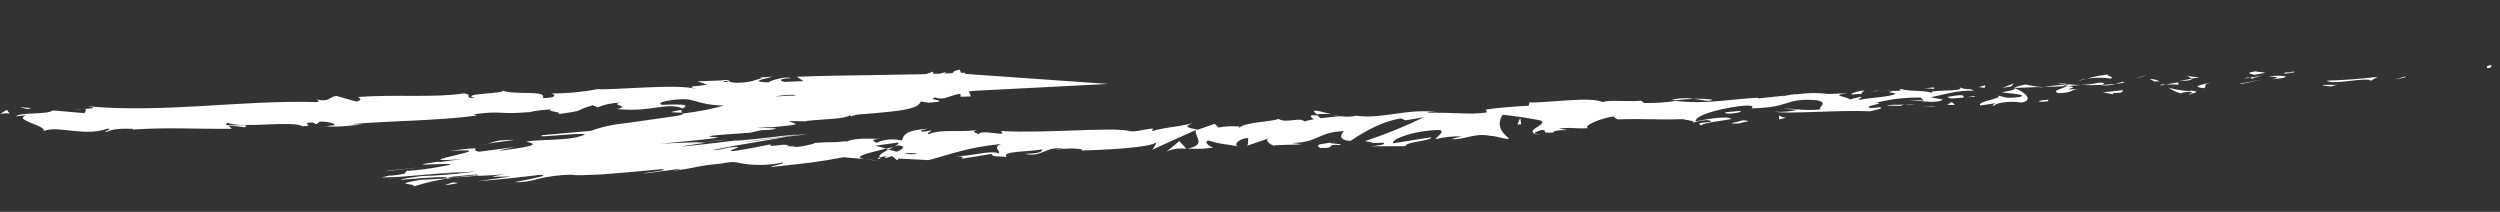 <svg width="236" height="20" viewBox="0 0 236 20" fill="none" xmlns="http://www.w3.org/2000/svg">
<rect x="0" y="0" width="236" height="20" fill="#333333" stroke="none"/>
<g clip-path="url(#clip0_221_3620)">
<path d="M234.83 6.429C235.309 6.411 235.131 6.19 235.2 6.139C234.441 6.228 234.903 6.492 234.83 6.429Z" fill="white"/>
<path d="M227.007 7.317L227.144 7.21L225.998 7.506L227.007 7.317Z" fill="white"/>
<path d="M219.624 7.613C220.331 8.011 222.298 7.432 223.614 7.532L223.829 7.619L224.422 7.255C222.845 7.448 221.236 7.568 219.624 7.613Z" fill="white"/>
<path d="M215.657 6.842C215.903 7 214.803 7.025 216.575 6.861C216.516 6.851 216.459 6.839 216.404 6.825C216.249 6.831 216.024 6.84 215.657 6.842Z" fill="white"/>
<path d="M216.404 6.825C217.179 6.796 215.892 6.707 216.404 6.825V6.825Z" fill="white"/>
<path d="M212.817 7.065L213.839 6.876C213.624 6.782 212.708 6.799 213.043 6.714C211.991 6.869 212.275 6.924 212.817 7.065Z" fill="white"/>
<path d="M211.855 7.413L212.388 7.333C212.288 7.295 212.147 7.288 211.855 7.413Z" fill="white"/>
<path d="M213.51 7.152L212.388 7.333C212.532 7.393 212.551 7.53 212.908 7.265C212.814 7.395 213.034 7.26 213.51 7.152Z" fill="white"/>
<path d="M214.147 7.193C214.728 7.261 215.463 7.293 214.44 7.482C216.396 7.341 216.103 7.052 214.147 7.193Z" fill="white"/>
<path d="M219.261 8.064L220.041 8.16L220.697 7.991C220.362 8.076 219.214 7.934 219.261 8.064Z" fill="white"/>
<path d="M206.426 7.083C206.429 7.172 206.787 7.314 206.862 7.425L207.619 7.288C207.223 7.262 206.488 7.236 206.426 7.083Z" fill="white"/>
<path d="M206.861 7.443L205.74 7.642C206.755 7.621 206.936 7.542 206.861 7.443Z" fill="white"/>
<path d="M211.705 7.899L213.552 7.498L211.339 7.919L211.705 7.899Z" fill="white"/>
<path d="M202.115 7.266L202.741 7.032L201.612 7.393L202.115 7.266Z" fill="white"/>
<path d="M199.243 7.418C199.715 7.226 198.583 7.15 199.072 7.023C198.349 7.097 197.658 7.231 197.041 7.419C197.772 7.311 198.549 7.311 199.243 7.418Z" fill="white"/>
<path d="M196.049 7.655C196.393 7.588 196.725 7.509 197.041 7.419C196.687 7.476 196.352 7.555 196.049 7.655Z" fill="white"/>
<path d="M203.837 7.679C203.746 7.612 203.617 7.557 203.461 7.517C203.305 7.477 203.126 7.454 202.939 7.45L203.386 7.691L203.837 7.679Z" fill="white"/>
<path d="M203.924 7.676L203.838 7.679C203.838 7.679 203.839 7.709 203.924 7.676Z" fill="white"/>
<path d="M208.723 7.786C208.052 7.955 206.677 8.164 208.024 8.328C208.496 8.136 207.731 8.039 208.723 7.786Z" fill="white"/>
<path d="M204.483 7.972L205.697 7.98C205.695 7.914 205.437 7.828 205.773 7.743L204.483 7.972Z" fill="white"/>
<path d="M203.91 8.078L204.499 7.972L204.047 7.971L203.91 8.078Z" fill="white"/>
<path d="M198.113 7.809C197.574 7.928 196.99 8 196.4 8.019C197.086 8.043 197.78 8.041 198.474 8.011C198.555 7.93 198.86 7.775 198.113 7.809Z" fill="white"/>
<path d="M200.681 7.776L200.555 7.781C200.555 7.781 200.683 7.824 200.681 7.776Z" fill="white"/>
<path d="M190.09 8.273L190.192 8.317L190.204 8.275L190.09 8.273Z" fill="white"/>
<path d="M198.589 8.055C198.78 8.069 198.98 8.064 199.172 8.04C199.365 8.016 199.545 7.973 199.699 7.916C199.295 7.964 198.886 7.995 198.475 8.011C198.434 8.049 198.421 8.073 198.589 8.055Z" fill="white"/>
<path d="M194.292 7.848C194.582 7.891 194.881 7.926 195.185 7.952C194.928 7.878 194.388 7.778 194.292 7.848Z" fill="white"/>
<path d="M200.384 7.734L200.468 7.731C200.283 7.672 200.312 7.701 200.384 7.734Z" fill="white"/>
<path d="M200.384 7.734C200.141 7.783 199.911 7.844 199.699 7.916C199.991 7.889 200.278 7.85 200.556 7.799L200.384 7.734Z" fill="white"/>
<path d="M188.237 9.992C188.312 9.75 189.628 9.477 190.85 9.682C191.998 9.458 191.207 8.71 190.176 8.318C190.18 8.419 190.184 8.515 188.978 8.705C189.391 8.815 191.624 8.903 190.632 9.157C189.059 9.343 189.332 9.123 188.567 9.027C189.226 9.301 186.583 9.54 186.938 9.958L188.341 9.749C188.4 9.818 187.854 9.947 188.237 9.992Z" fill="white"/>
<path d="M192.446 8.249L192.939 8.23C192.329 8.196 191.75 8.11 191.236 7.978C190.423 8.123 190.258 8.219 190.204 8.299L192.571 8.214L192.446 8.249Z" fill="white"/>
<path d="M195.121 8.116C194.751 8.388 193.586 8.546 194.315 8.794C195.724 8.74 195.321 8.54 196.162 8.394C193.854 8.554 196.833 8.224 195.151 8.145C195.562 8.092 195.981 8.052 196.402 8.025C195.992 8.013 195.586 7.991 195.186 7.958C195.284 7.954 195.315 8.007 195.187 7.993C195.171 8.03 195.134 8.064 195.078 8.094C194.414 8.065 194.977 8.032 195.187 7.993C195.187 7.993 195.186 7.964 195.186 7.952L192.881 8.184C193.625 8.197 194.376 8.174 195.121 8.116Z" fill="white"/>
<path d="M206.821 8.931C206.736 8.935 206.819 8.889 206.734 8.875C206.649 8.86 206.539 8.936 206.821 8.931Z" fill="white"/>
<path d="M205.857 8.819C205.968 8.768 206.103 8.729 206.251 8.704C206.4 8.678 206.557 8.667 206.712 8.672C207.18 8.726 206.717 8.792 206.72 8.875C207.055 8.796 207.868 8.645 206.835 8.559L206.667 8.602C205.734 8.554 204.524 8.282 204.678 8.24C204.961 8.471 205.363 8.668 205.857 8.819Z" fill="white"/>
<path d="M200.426 8.511L198.501 8.717L199.496 8.901L199.491 8.769C200.536 8.795 200.29 8.642 200.426 8.511Z" fill="white"/>
<path d="M189.858 8.156L190.101 7.871L189.003 8.303L189.858 8.156Z" fill="white"/>
<path d="M187.352 8.288L187.428 8.051L186.771 8.221L187.352 8.288Z" fill="white"/>
<path d="M38.416 16.134L38.498 16.041C38.372 16.094 38.358 16.119 38.416 16.134Z" fill="white"/>
<path d="M36.709 16.853L37.904 16.729C37.088 16.797 36.554 16.847 36.709 16.853Z" fill="white"/>
<path d="M125.718 10.781C124.878 10.591 123.935 10.286 124.044 10.551L124.322 10.798C124.784 10.739 125.267 10.732 125.718 10.781Z" fill="white"/>
<path d="M83.6 14.058L83.843 14.133L84.397 13.86L83.6 14.058Z" fill="white"/>
<path d="M83.079 15.157C82.938 15.162 82.64 15.12 82.371 15.1L81.607 15.051L82.245 15.111L83.079 15.157Z" fill="white"/>
<path d="M64.351 10.643C64.319 10.555 64.315 10.464 64.341 10.374C62.476 10.685 63.897 10.583 64.351 10.643Z" fill="white"/>
<path d="M161.646 9.401C161.071 9.338 160.471 9.308 159.865 9.314C160.731 9.436 161.43 9.649 161.646 9.401Z" fill="white"/>
<path d="M68.598 13.195C68.063 13.216 67.375 13.302 66.545 13.388C67.066 13.356 67.713 13.295 68.598 13.195Z" fill="white"/>
<path d="M157.809 9.423L158.178 9.469C158.728 9.391 159.297 9.347 159.866 9.338C159.545 9.28 159.19 9.258 158.831 9.273C158.473 9.287 158.122 9.339 157.809 9.423Z" fill="white"/>
<path d="M30.778 11.926L30.593 11.903C30.581 11.94 30.665 11.937 30.778 11.926Z" fill="white"/>
<path d="M6.899 10.35C7.223 10.33 7.547 10.317 7.871 10.312C7.549 10.301 7.22 10.313 6.899 10.35Z" fill="white"/>
<path d="M179.922 9.503C179.866 9.517 179.817 9.536 179.781 9.56C179.745 9.583 179.722 9.609 179.716 9.636C179.743 9.583 179.817 9.535 179.922 9.503Z" fill="white"/>
<path d="M152.574 11.254C152.692 11.297 152.662 11.287 152.574 11.254V11.254Z" fill="white"/>
<path d="M178.055 8.669C177.829 8.644 177.597 8.627 177.361 8.618C177.585 8.647 177.818 8.664 178.055 8.669Z" fill="white"/>
<path d="M177.938 8.548L178.403 8.53C178.473 8.509 178.472 8.485 177.938 8.548Z" fill="white"/>
<path d="M176.502 8.627C176.787 8.604 177.075 8.593 177.361 8.594C177.262 8.598 177.219 8.57 177.247 8.557L176.502 8.627Z" fill="white"/>
<path d="M74.303 9.32L74.19 9.325C73.658 9.429 73.897 9.402 74.303 9.32Z" fill="white"/>
<path d="M110.109 14.329C110.324 14.203 110.623 14.108 110.961 14.056C111.299 14.004 111.659 13.999 111.989 14.041L111.326 13.317L110.109 14.329Z" fill="white"/>
<path d="M48.545 13.887L45.26 14.319C44.011 14.146 46.465 13.752 42.435 14.242C45.462 14.072 44.19 14.372 42.917 14.673C41.645 14.974 40.386 15.274 43.621 15.012L41.249 15.336C41.586 15.276 41.248 15.294 41.584 15.234C39.029 15.578 39.875 15.551 40.974 15.509C42.073 15.467 43.425 15.415 41.715 15.702C40.654 15.913 39.538 16.059 38.402 16.135C38.32 16.222 38.239 16.315 38.172 16.402C37.416 16.556 36.263 16.661 37.019 16.506L36.362 16.669L36.027 16.754C36.027 16.754 35.928 16.758 36.027 16.754L36.28 16.744L38.098 16.674L37.858 16.683L43.484 16.216C43.178 16.323 42.331 16.314 41.601 16.42L44.992 16.17C43.274 16.422 41.499 16.575 39.718 16.624C36.913 17.037 37.701 16.989 39.107 16.875C40.514 16.761 42.497 16.601 42.168 16.848L39.648 16.98C36.718 17.482 39.476 17.287 39.008 17.604C39.4 17.517 39.942 17.311 40.894 17.1C42.185 16.828 43.554 16.642 44.95 16.549C44.953 16.609 45.391 16.64 47.768 16.441C45.382 16.778 46.945 16.682 48.298 16.648L45.127 17.106C47.083 16.949 49.025 16.749 50.945 16.505C52.089 16.527 50.114 16.896 48.559 17.196C49.314 17.216 50.081 17.114 50.707 16.909C51.694 16.659 52.794 16.513 53.908 16.487C54.206 16.533 54.529 16.551 54.855 16.54C55.141 16.538 55.429 16.527 55.714 16.507L56.827 16.465C58.375 16.351 60.273 16.176 62.452 15.973C63.486 16.065 60.785 16.277 60.789 16.384L64.13 15.944C64.468 15.931 63.852 16.057 63.53 16.117C65.498 15.922 65.685 15.645 68.076 15.445C69.322 15.182 69.483 15.331 70.136 15.45C70.726 15.542 71.362 15.581 72.007 15.563C72.651 15.546 73.291 15.473 73.885 15.348C74.2 15.444 72.951 15.624 72.731 15.776C74.993 15.527 75.808 15.442 76.608 15.339C77.631 15.2 78.638 15.036 79.623 14.846C80.246 14.906 80.939 14.963 81.675 15.019C80.881 14.906 81.143 14.74 81.658 14.558C82.173 14.377 83.055 14.193 83.641 14.027C83.213 13.905 82.828 13.8 82.615 13.754L84.72 13.464C84.976 13.514 84.727 13.655 84.437 13.828L84.814 13.718C85.595 13.832 85.209 14.068 84.668 14.323L83.884 14.119C83.372 14.373 82.903 14.648 83.024 14.865C83.232 14.803 83.466 14.759 83.71 14.737C83.586 14.802 83.49 14.866 83.561 14.899C83.633 14.932 83.856 14.845 84.204 14.73L84.713 15.136L84.82 14.964L87.648 15.119C89.617 14.606 91.326 13.905 94.489 13.598C93.726 13.945 94.353 14.119 94.326 14.491C93.437 14.13 91.88 14.753 90.229 14.745C91.09 14.748 90.914 14.934 90.691 15.003L93.608 14.531C93.619 14.83 94.25 14.728 95.03 14.824C94.415 14.248 97.198 14.339 98.388 14.096C98.396 14.293 98.192 14.511 96.739 14.519C98.363 14.906 98.769 13.733 100.376 14.049C100.023 14.063 99.826 14.07 99.688 14.154C100.513 13.942 102.504 14.004 102.088 14.193L101.652 14.21C104.021 14.185 108.851 13.934 109.169 13.4C109.103 13.649 108.965 13.896 108.76 14.135L112.921 12.255C112.571 12.706 114.062 13.686 112.113 14.012C112.91 14.09 113.763 14.058 114.551 13.919C114.168 13.873 113.57 13.357 114.088 13.265C115.516 13.696 115.099 13.484 116.932 13.827C116.351 13.754 116.902 13.049 117.861 13.03C117.724 13.137 117.971 13.703 117.636 13.788L119.864 13.025C119.305 13.167 119.803 13.627 120.316 13.769C120.071 13.647 122.274 13.694 122.878 13.611L121.9 13.493C124.468 13.49 124.385 12.444 126.908 12.377C126.618 12.532 126.208 13.261 127.494 13.296C128.072 12.926 130.022 11.533 132.252 11.177L132.696 11.358L134.406 11.065C132.731 11.894 130.869 12.653 128.849 13.328C129.813 13.447 129.126 13.551 130.548 13.472C131.062 13.638 129.784 13.783 129.362 13.812L132.705 13.797C132.535 13.402 135.24 13.292 135.086 12.962L131.496 13.526C131.325 13.125 133.522 12.297 135.892 12.272C136.504 12.411 135.483 13.007 135.53 13.137C136.28 12.94 137.144 12.847 137.989 12.875L136.997 13.129C138.313 13.228 139.118 12.508 140.711 12.83C141.26 12.809 142.365 13.282 142.44 13.04C141.995 12.719 141.714 12.357 141.615 11.978C141.515 11.599 141.599 11.209 141.861 10.832C143.08 10.96 144.258 11.137 145.381 11.362C146.296 11.681 144.005 12.272 144.863 12.581C144.859 12.467 145.375 12.316 145.585 12.26C146.166 12.333 145.358 12.61 146.61 12.508C146.792 12.093 149.133 12.441 147.175 12.145C148.382 11.978 148.474 12.173 149.896 12.1C149.435 11.854 151.144 11.147 152.351 10.987C152.355 11.089 152.571 11.212 152.7 11.273C155.194 11.177 156.555 11.335 158.879 11.246C159.095 11.339 160.226 11.41 159.754 11.608C160.155 11.46 160.643 11.364 161.154 11.332C162.577 11.625 159.564 11.447 160.637 11.832C160.727 11.588 162.484 11.425 163.437 11.239C163.113 10.885 161.081 11.263 160.058 11.452C160.039 10.949 161.794 10.349 164.236 10.015C166.161 9.815 165.094 10.312 165.429 10.221C169.053 10.166 168.481 9.217 171.509 9.46C172.719 9.731 171.534 10.101 171.867 10.322C170.294 10.502 169.436 10.211 168.38 10.27L169.696 10.369C169.038 10.528 168.289 10.59 167.572 10.546C168.584 10.795 173.717 10.358 176.53 10.508C177.019 10.381 177.931 10.232 177.461 10.125L176.575 10.201C175.748 9.975 178.224 9.778 177.106 9.701C178.393 9.362 179.862 9.19 181.32 9.209L181.658 9.562C181.654 9.454 180.551 9.389 180.09 9.52C180.774 9.326 182.673 9.913 183.415 9.393L182.236 9.186C183.413 8.955 184.876 8.485 186.361 8.56C185.671 8.227 186.024 8.615 184.937 8.237C185.873 8.729 181.147 8.383 182.633 8.859C181.53 8.416 180.751 8.728 179.327 8.387C179.332 8.506 179.829 8.595 178.587 8.583C178.509 8.628 178.415 8.668 178.309 8.702C178.559 8.728 178.781 8.784 178.951 8.863C178.355 9.161 176.369 9.232 175.698 9.407C174.963 9.375 176.002 9.252 175.603 9.141L174.611 9.395C174.502 9.129 172.622 9.028 174.363 8.805L172.616 8.872C171.665 8.747 170.624 8.756 169.64 8.897C168.905 8.865 167.791 9.267 168.417 9.033L165.972 9.295L165.97 9.229C163.546 9.322 161 9.876 158.207 9.527C157.227 9.674 156.204 9.739 155.195 9.721L154.918 9.504C153.865 9.628 151.754 9.397 151.312 9.642C150.147 9.088 146.221 9.712 144.371 9.675L144.312 9.983C142.948 10.043 141.591 10.162 140.262 10.336L140.371 10.602C138.971 10.883 136.87 10.556 134.73 10.668C134.867 10.561 135.417 10.564 135.801 10.627C133.213 10.127 130.408 11.29 128.066 10.924C127.844 10.973 127.606 11.003 127.364 11.012C127.122 11.021 126.881 11.01 126.657 10.978C126.703 10.983 126.752 10.981 126.798 10.973L126.558 10.982C126.303 10.944 126.033 10.9 125.75 10.869C125.961 10.922 126.191 10.961 126.431 10.987C125.829 11.023 125.231 11.082 124.646 11.164L124.354 10.887L124.199 10.893C123.532 10.811 123.683 11.051 124.043 11.253C123.731 11.304 123.434 11.374 123.162 11.46C122.609 11.02 121.435 11.688 120.684 11.22C120.242 11.482 117.352 11.54 117.019 12.062C117.017 11.996 116.804 11.974 117.156 11.954C116.459 11.879 115.704 11.908 115.015 12.037L114.677 11.684L113.09 12.242C112.095 12.059 111.667 11.944 112.629 11.625C110.307 12.152 110.733 11.866 108.749 12.373L108.839 12.136C108.12 12.164 106.991 12.537 106.547 12.356C104.924 11.975 98.614 12.618 94.47 12.364C95.313 13.027 92.542 12.126 92.407 12.677C92.162 12.519 91.581 12.451 92.237 12.282C90.144 12.53 89.071 12.146 87.652 12.662C87.392 12.504 88.079 12.4 87.864 12.312C87.697 12.354 87.208 12.481 86.979 12.394C86.749 12.307 87.283 12.244 87.604 12.154C85.464 12.272 85.272 12.789 85.15 13.273C84.788 13.171 84.336 13.136 83.89 13.175C83.444 13.215 83.038 13.326 82.759 13.485C82.5 13.339 82.057 13.194 83.041 13.097C82.266 13.126 80.722 12.964 79.905 13.379C79.901 13.283 79.299 13.402 79.046 13.412C78.304 13.412 77.559 13.441 76.82 13.497L76.822 13.563C75.746 13.838 75.339 13.878 75.112 13.863C74.837 13.807 74.518 13.794 74.208 13.825L74.474 13.767C74.214 13.609 73.863 13.665 73.414 13.718C72.964 13.771 72.514 13.818 72.789 13.616L70.982 13.973C68.839 14.373 68.793 14.285 69.14 14.128C69.487 13.971 70.325 13.759 68.738 13.939L67.814 14.137C66.564 14.299 67.81 14.035 69.604 13.714C71.398 13.394 73.81 13.019 74.061 12.944C74.524 12.872 75.03 12.817 75.465 12.764C76.867 12.524 75.955 12.655 74.397 12.865C72.839 13.075 70.818 13.368 69.862 13.453L73.413 12.969C74.11 12.886 74.798 12.787 75.476 12.674C74.385 12.766 73.302 12.882 72.23 13.02C70.235 13.241 68.182 13.433 70.386 13.145C68.448 13.381 66.693 13.61 64.627 13.809C63.853 13.869 65.327 13.663 66.253 13.531C66.42 13.51 66.584 13.484 66.744 13.453C66.842 13.449 66.744 13.453 66.842 13.449C66.109 13.477 65.379 13.535 64.662 13.622L66.517 13.419C65.108 13.435 63.696 13.49 62.29 13.582C68.883 12.951 67.911 12.976 67.344 12.932C66.778 12.888 66.24 12.825 70.786 12.53L71.877 12.29L72.666 12.26C74.07 12.08 72.66 12.098 71.46 12.067C71.956 12.031 72.455 12.012 72.953 12.009C75.89 11.705 75.23 11.778 74.454 11.424L76.092 11.457C75.851 11.413 77.047 11.325 78.06 11.256C79.073 11.187 79.889 11.12 80.218 10.879C80.295 10.908 80.341 10.949 80.35 10.994C80.861 10.723 81.669 10.806 83.692 10.578C85.365 10.412 86.725 10.204 86.9 9.604L88.725 9.012C86.044 9.379 88.706 8.51 87.564 8.529C88.543 8.294 90.465 8.376 89.233 8.639L88.993 8.648C89.012 9.121 91.109 8.615 92.109 8.565L104.599 7.923L91.456 7.001C91.187 6.982 91.031 6.946 91.041 6.861C85.619 7.13 80.311 7.046 75.225 7.247L75.848 7.661L74.073 7.729C73.604 7.651 73.426 7.418 74.694 7.375C74.008 7.162 72.589 7.678 72.55 7.775C70.065 7.709 73.489 7.224 72.728 7.247L71.701 7.322L71.942 7.367C71.118 7.578 71.055 7.773 69.533 7.819C68.557 7.773 69.015 7.569 68.634 7.572C68.633 7.536 68.506 7.529 68.057 7.594L65.831 7.68L66.746 7.986C65.766 8.198 64.646 8.067 65.703 8.404C64.145 7.864 57.356 8.556 56.419 8.407C55.014 8.688 53.497 8.831 51.991 8.822C52.416 8.872 52.684 9.251 51.232 9.265C51.708 8.444 48.528 9.039 47.308 8.511C48.38 8.847 43.086 8.793 44.854 9.258C43.626 9.245 44.758 8.962 43.821 8.812C40.931 9.253 37.404 8.891 33.83 9.154C33.834 9.262 34.39 9.396 33.635 9.587L31.752 9.054C31.05 9.135 31.141 9.677 29.832 9.379C30.018 9.462 30.291 9.584 29.842 9.637C22.779 9.434 15.504 10.685 8.298 10.038C9.277 10.198 8.644 10.247 7.898 10.287C8.393 10.316 7.908 10.551 8.012 10.685L4.997 10.423C4.477 10.844 1.8 10.588 1.519 10.982L2.46 10.874C1.223 11.371 4.287 11.787 4.14 12.368C5.529 11.799 7.902 12.955 10.17 12.136C10.682 12.236 9.741 12.345 10.027 12.465C10.595 12.192 11.298 12.111 12.612 12.162L12.473 12.228C16.162 12.008 17.749 12.181 21.896 12.159L21.575 11.89C22.101 11.886 22.613 11.932 23.076 12.024C24.074 11.549 20.582 12.12 21.479 11.594C22.7 12.147 27.749 11.353 28.547 11.922C29.956 11.868 28.126 11.615 29.492 11.556L29.865 11.722L30.194 11.475C31.098 11.477 31.613 11.673 31.619 11.822C31.333 11.839 31.05 11.87 30.776 11.915C31.953 12.073 34.055 11.699 34.453 11.773L33.139 11.722C36.851 11.393 41.437 11.403 45.016 10.906L44.729 10.785C47.537 10.414 46.946 10.838 49.97 10.584L49.858 10.618C50.547 10.445 51.316 10.348 52.091 10.335C51.337 10.526 53.511 10.58 52.56 10.796C55.522 10.395 53.961 10.521 55.956 9.935L56.429 10.138C56.719 10.005 57.063 9.895 57.443 9.816C57.822 9.737 58.23 9.689 58.641 9.676C57.409 9.921 59.626 9.974 58.255 10.29C61.457 10.635 62.927 9.595 64.433 10.239C65.819 9.586 61.603 10.024 62.471 9.852C61.773 9.681 63.637 9.34 64.639 9.362C65.642 9.383 66.416 10.067 68.965 9.945C68.712 9.954 68.7 10.003 68.446 10.007C69.41 10.126 70.297 9.714 71.476 9.92C72.109 9.518 72.998 9.862 73.163 9.388L70.829 9.604C72.148 9.421 73.352 8.811 75.546 8.985C75.183 9.133 74.761 9.251 74.303 9.332C74.957 9.445 75.525 9.183 76.193 9.302C76.042 9.781 73.38 9.53 71.985 9.949C72.683 10.12 74.648 9.487 73.964 10.035C74.953 9.337 76.488 10.004 78.173 9.429L78.086 9.72C78.49 9.607 78.938 9.529 79.403 9.49L78.53 9.895C79.926 9.524 81.231 10.055 82.562 9.824C79.745 9.932 81.915 9.507 80.71 9.356C84.147 8.822 82.753 10.009 86.622 9.728C86.088 9.791 84.629 9.643 85.442 9.48C86.209 9.491 86.954 9.564 87.637 9.695C90.198 9.525 87.217 9.424 88.295 9.203C89.196 9.51 89.543 9.005 90.666 8.848L90.677 9.129C91 9.133 91.327 9.121 91.649 9.092L90.593 6.573C89.192 6.849 90.855 7.162 88.563 7.346L89.331 6.789L88.102 7.112L88.088 6.759C87.202 7.118 86.075 7.345 84.896 7.403C85.367 7.535 85.099 7.917 83.88 8.137C82.92 8.12 84.15 7.803 82.469 8.138C82.742 7.899 83 7.62 83.964 7.733C83.96 7.637 84.209 7.501 84.219 7.399C83.189 7.458 82.186 7.615 81.288 7.859C81.529 7.831 81.777 7.821 82.02 7.831L80.907 8.234C80.493 8.392 80.055 8.539 79.597 8.673C78.907 8.7 79.281 8.518 79.712 8.351C78.915 8.526 78.499 8.734 77.393 8.95C77.384 8.71 76.883 8.538 78.673 8.116L74.899 9.034C74.46 9.003 72.084 9.214 72.473 9.061C71.129 9.251 69.846 9.524 68.666 9.872C67.377 10.255 65.954 10.541 64.466 10.717C64.467 10.759 64.47 10.819 63.952 10.934L59.083 11.625C57.875 11.74 56.738 11.991 55.795 12.351L51.267 12.752C50.513 12.967 52.017 12.819 53.354 12.72C54.69 12.621 55.831 12.565 54.77 12.863C53.614 13.255 51.31 13.146 49.667 13.353C50.097 13.528 51.697 13.671 47.147 14.235C47.214 14.13 48.196 13.997 48.545 13.887ZM44.938 16.603C43.982 16.682 41.451 16.905 42.6 16.693C45.972 16.342 44.977 16.512 44.938 16.603ZM86.594 14.495C86.301 14.602 85.849 14.571 85.337 14.483C85.76 14.441 86.192 14.445 86.594 14.495ZM171.438 9.055C170.504 8.995 170.816 9.049 171.438 9.055V9.055ZM173.245 9.106C173.413 9.057 173.397 9.022 173.325 8.983C173.201 9.059 172.793 9.081 172.341 9.081C172.457 9.148 172.684 9.193 173.231 9.106L173.245 9.106ZM68.496 7.631L68.865 7.689C68.065 7.804 68.273 7.724 68.481 7.632L68.496 7.631Z" fill="white"/>
<path d="M83.159 15.028C83.065 14.988 83.004 14.936 82.984 14.879C82.774 14.935 82.777 14.995 83.159 15.028Z" fill="white"/>
<path d="M64.367 10.69L64.48 10.686C64.444 10.671 64.4 10.661 64.352 10.655L64.367 10.69Z" fill="white"/>
<path d="M145.46 12.678C145.193 12.67 144.941 12.63 144.736 12.562C144.767 12.632 144.882 12.682 145.46 12.678Z" fill="white"/>
<path d="M182.694 8.233L181.542 8.355C181.902 8.331 182.264 8.348 182.588 8.405C182.614 8.338 182.385 8.251 182.694 8.233Z" fill="white"/>
<path d="M192.835 9.612C193.003 9.569 193.187 9.598 193.355 9.55L193.35 9.418C192.617 9.452 192.086 9.587 192.835 9.612Z" fill="white"/>
<path d="M183.858 9.148C183.952 9.384 184.681 9.272 185.482 9.193L185.341 9.199C185.54 8.855 184.699 9.002 183.858 9.148Z" fill="white"/>
<path d="M185.665 9.18C185.913 9.159 186.163 9.149 186.412 9.151C186.505 9.004 186.114 9.127 185.665 9.18Z" fill="white"/>
<path d="M175.51 8.869C175.893 8.92 175.723 8.549 175.952 8.642C176.362 8.297 173.416 9.099 175.51 8.869Z" fill="white"/>
<path d="M184.551 9.918L184.244 9.63L183.802 9.893L184.551 9.918Z" fill="white"/>
<path d="M178.162 9.966L179.447 9.994C179.445 9.946 179.585 9.911 179.795 9.879C178.991 9.892 178.116 9.872 178.162 9.966Z" fill="white"/>
<path d="M179.795 9.903C180.144 9.903 180.494 9.871 180.821 9.809C180.476 9.829 180.133 9.86 179.795 9.903Z" fill="white"/>
<path d="M182.794 10.082L182.411 10.036L181.494 10.048L182.794 10.082Z" fill="white"/>
<path d="M164.282 10.463L162.877 10.601C162.74 10.714 163.122 10.759 163.642 10.697C164.162 10.635 164.441 10.553 164.282 10.463Z" fill="white"/>
<path d="M168.582 11.107C168.185 11.062 168.169 10.997 167.939 10.904L167.954 11.281L168.582 11.107Z" fill="white"/>
<path d="M164.471 11.361C164.334 11.474 162.44 11.738 164.228 11.646C164.365 11.539 165.771 11.395 164.471 11.361Z" fill="white"/>
<path d="M143.239 11.75L143.591 11.731L143.511 11.122L143.239 11.75Z" fill="white"/>
<path d="M124.6 13.964C126.282 14.043 124.98 13.572 126.494 13.694C126.883 13.535 125.249 13.591 125.652 13.45C124.644 13.645 124.119 13.581 124.6 13.964Z" fill="white"/>
<path d="M125.652 13.45L126.156 13.341C125.977 13.366 125.807 13.403 125.652 13.45Z" fill="white"/>
<path d="M2.956 10.201L1.881 10.117L2.579 10.294L2.956 10.201Z" fill="white"/>
<path d="M0.918 10.741L0.65 10.362L0.029 10.739C0.268 10.712 0.774 10.657 0.918 10.741Z" fill="white"/>
<path d="M41.954 17.485L42.824 17.367C43.441 17.254 43.201 17.245 42.706 17.228L41.954 17.485Z" fill="white"/>
<path d="M36.722 16.098L36.358 16.171L39.912 15.765L36.722 16.098Z" fill="white"/>
<path d="M47.167 13.257C46.425 13.405 46.303 13.536 45.588 13.671C46.438 13.399 50.56 13.067 47.167 13.257Z" fill="white"/>
</g>
<defs>
<clipPath id="clip0_221_3620">
<rect width="235.231" height="9.17" fill="white" transform="translate(0 9.985) rotate(-2.199)"/>
</clipPath>
</defs>
</svg>
